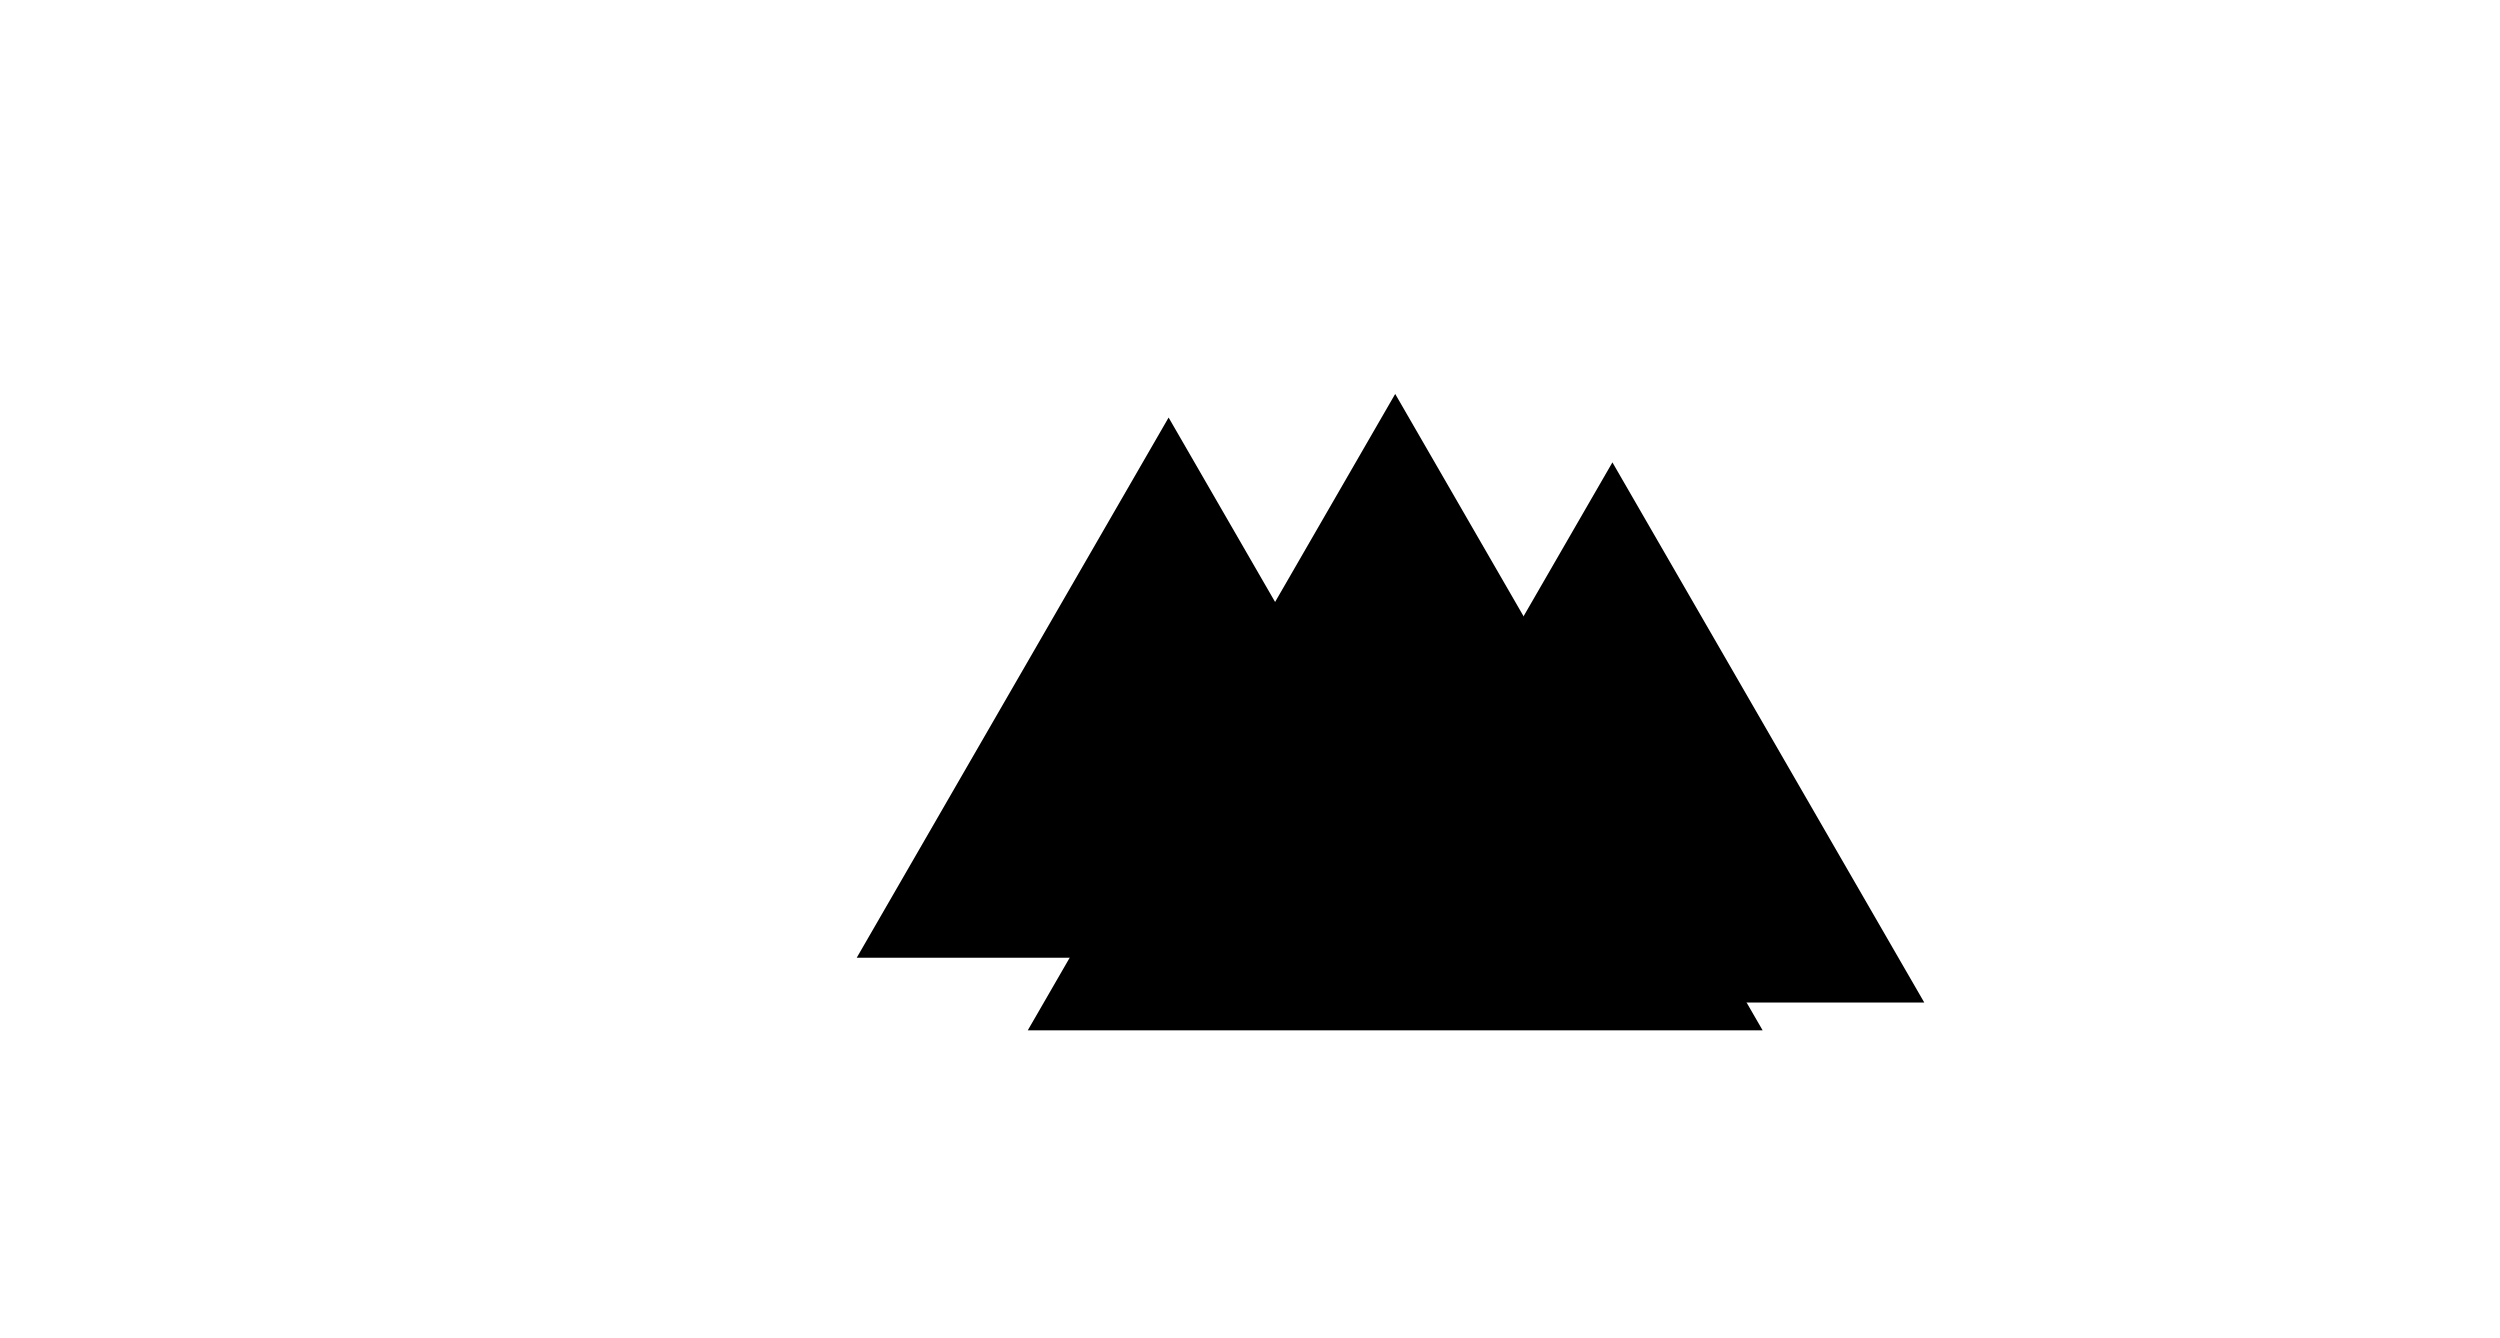 <svg xmlns="http://www.w3.org/2000/svg" xmlns:xlink="http://www.w3.org/1999/xlink" width="990px" height="530px" viewBox="0 0  990 530" preserveAspectRatio="xMidYMid meet" ><rect id="svgEditorBackground" x="0" y="0" width="990" height="530" style="fill: none; stroke: none;"/><defs id="svgEditorDefs"><polygon id="svgEditorShapeDefs" style="fill:khaki;stroke:black;vector-effect:non-scaling-stroke;stroke-width:1px;"/></defs><path d="M0,-3.464l-4,6.928h8Z" style="fill:black; stroke:none; vector-effect:non-scaling-stroke;stroke-width:1px;" id="e1_shape" transform="matrix(36.375 0 0 36.375 552.5 282.003)"/><path d="M-3.113,-4.296l-4,6.928h8Z" style="fill:black; stroke:none; vector-effect:non-scaling-stroke;stroke-width:1px;" id="e3_shape" transform="matrix(30.876 0 0 30.876 558.887 297.991)"/><path d="M2.579,-3.721l-4,6.928h8Z" style="fill:black; stroke:none; vector-effect:non-scaling-stroke;stroke-width:1px;" id="e14_shape" transform="matrix(30.876 0 0 30.876 558.887 297.991)"/></svg>